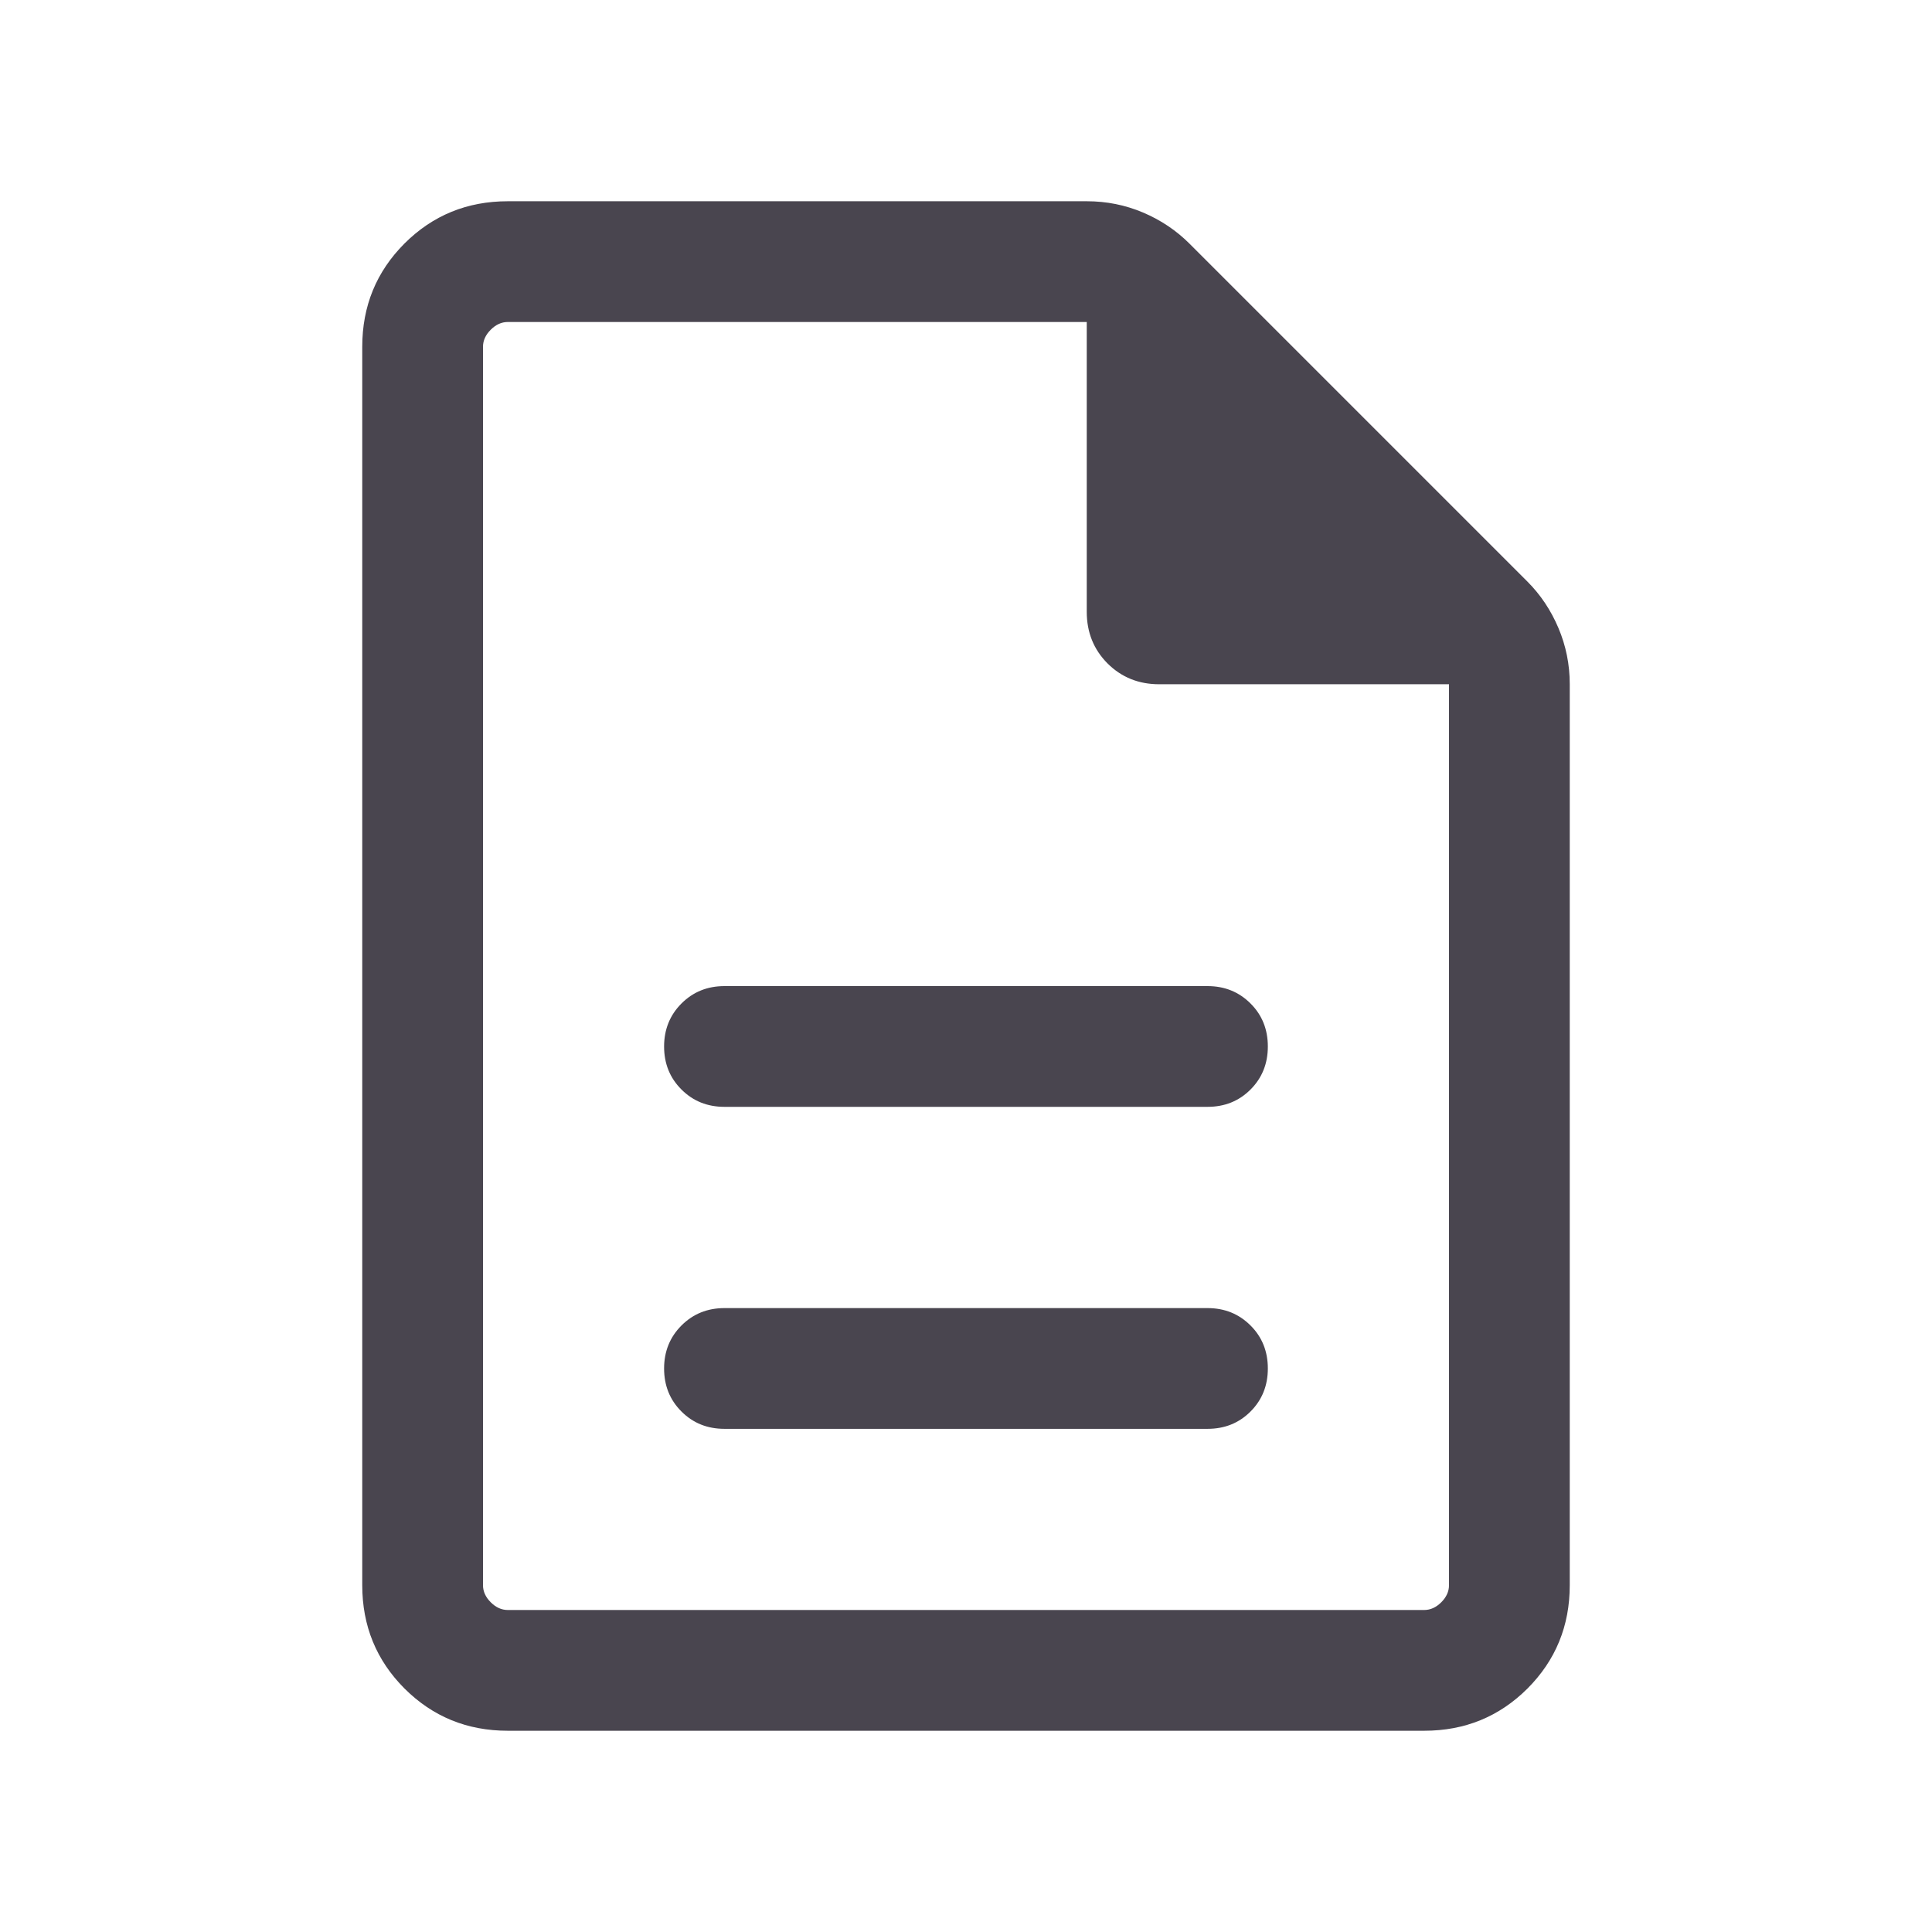 <svg width="30" height="30" viewBox="0 0 30 30" fill="none" xmlns="http://www.w3.org/2000/svg">
<mask id="mask0_650_321" style="mask-type:alpha" maskUnits="userSpaceOnUse" x="0" y="0" width="30" height="30">
<rect width="30" height="30" fill="#D9D9D9"/>
</mask>
<g mask="url(#mask0_650_321)">
<path d="M11.25 22.187H18.75C19.016 22.187 19.238 22.098 19.418 21.918C19.598 21.738 19.687 21.515 19.687 21.25C19.687 20.984 19.598 20.761 19.418 20.582C19.238 20.402 19.016 20.312 18.75 20.312H11.25C10.984 20.312 10.762 20.402 10.582 20.582C10.402 20.762 10.312 20.985 10.312 21.25C10.312 21.516 10.402 21.739 10.582 21.918C10.762 22.098 10.984 22.187 11.25 22.187ZM11.25 17.187H18.75C19.016 17.187 19.238 17.098 19.418 16.918C19.598 16.738 19.687 16.515 19.687 16.25C19.687 15.984 19.598 15.761 19.418 15.582C19.238 15.402 19.016 15.312 18.75 15.312H11.25C10.984 15.312 10.762 15.402 10.582 15.582C10.402 15.762 10.312 15.985 10.312 16.25C10.312 16.516 10.402 16.739 10.582 16.918C10.762 17.098 10.984 17.187 11.25 17.187ZM7.885 26.875C7.253 26.875 6.719 26.656 6.281 26.219C5.844 25.781 5.625 25.247 5.625 24.615V5.385C5.625 4.753 5.844 4.219 6.281 3.781C6.719 3.344 7.253 3.125 7.885 3.125H16.877C17.182 3.125 17.473 3.183 17.749 3.3C18.025 3.417 18.266 3.579 18.471 3.784L23.716 9.029C23.921 9.234 24.082 9.475 24.199 9.751C24.316 10.027 24.375 10.318 24.375 10.623V24.615C24.375 25.247 24.156 25.781 23.719 26.219C23.281 26.656 22.747 26.875 22.115 26.875H7.885ZM16.875 9.5V5H7.885C7.788 5 7.7 5.04 7.62 5.12C7.54 5.2 7.5 5.288 7.5 5.385V24.615C7.5 24.712 7.54 24.8 7.62 24.88C7.7 24.96 7.788 25 7.885 25H22.115C22.212 25 22.3 24.96 22.38 24.88C22.46 24.8 22.5 24.712 22.5 24.615V10.625H18C17.681 10.625 17.414 10.517 17.198 10.302C16.983 10.086 16.875 9.819 16.875 9.5Z" fill="#49454F"/>
</g>
</svg>
